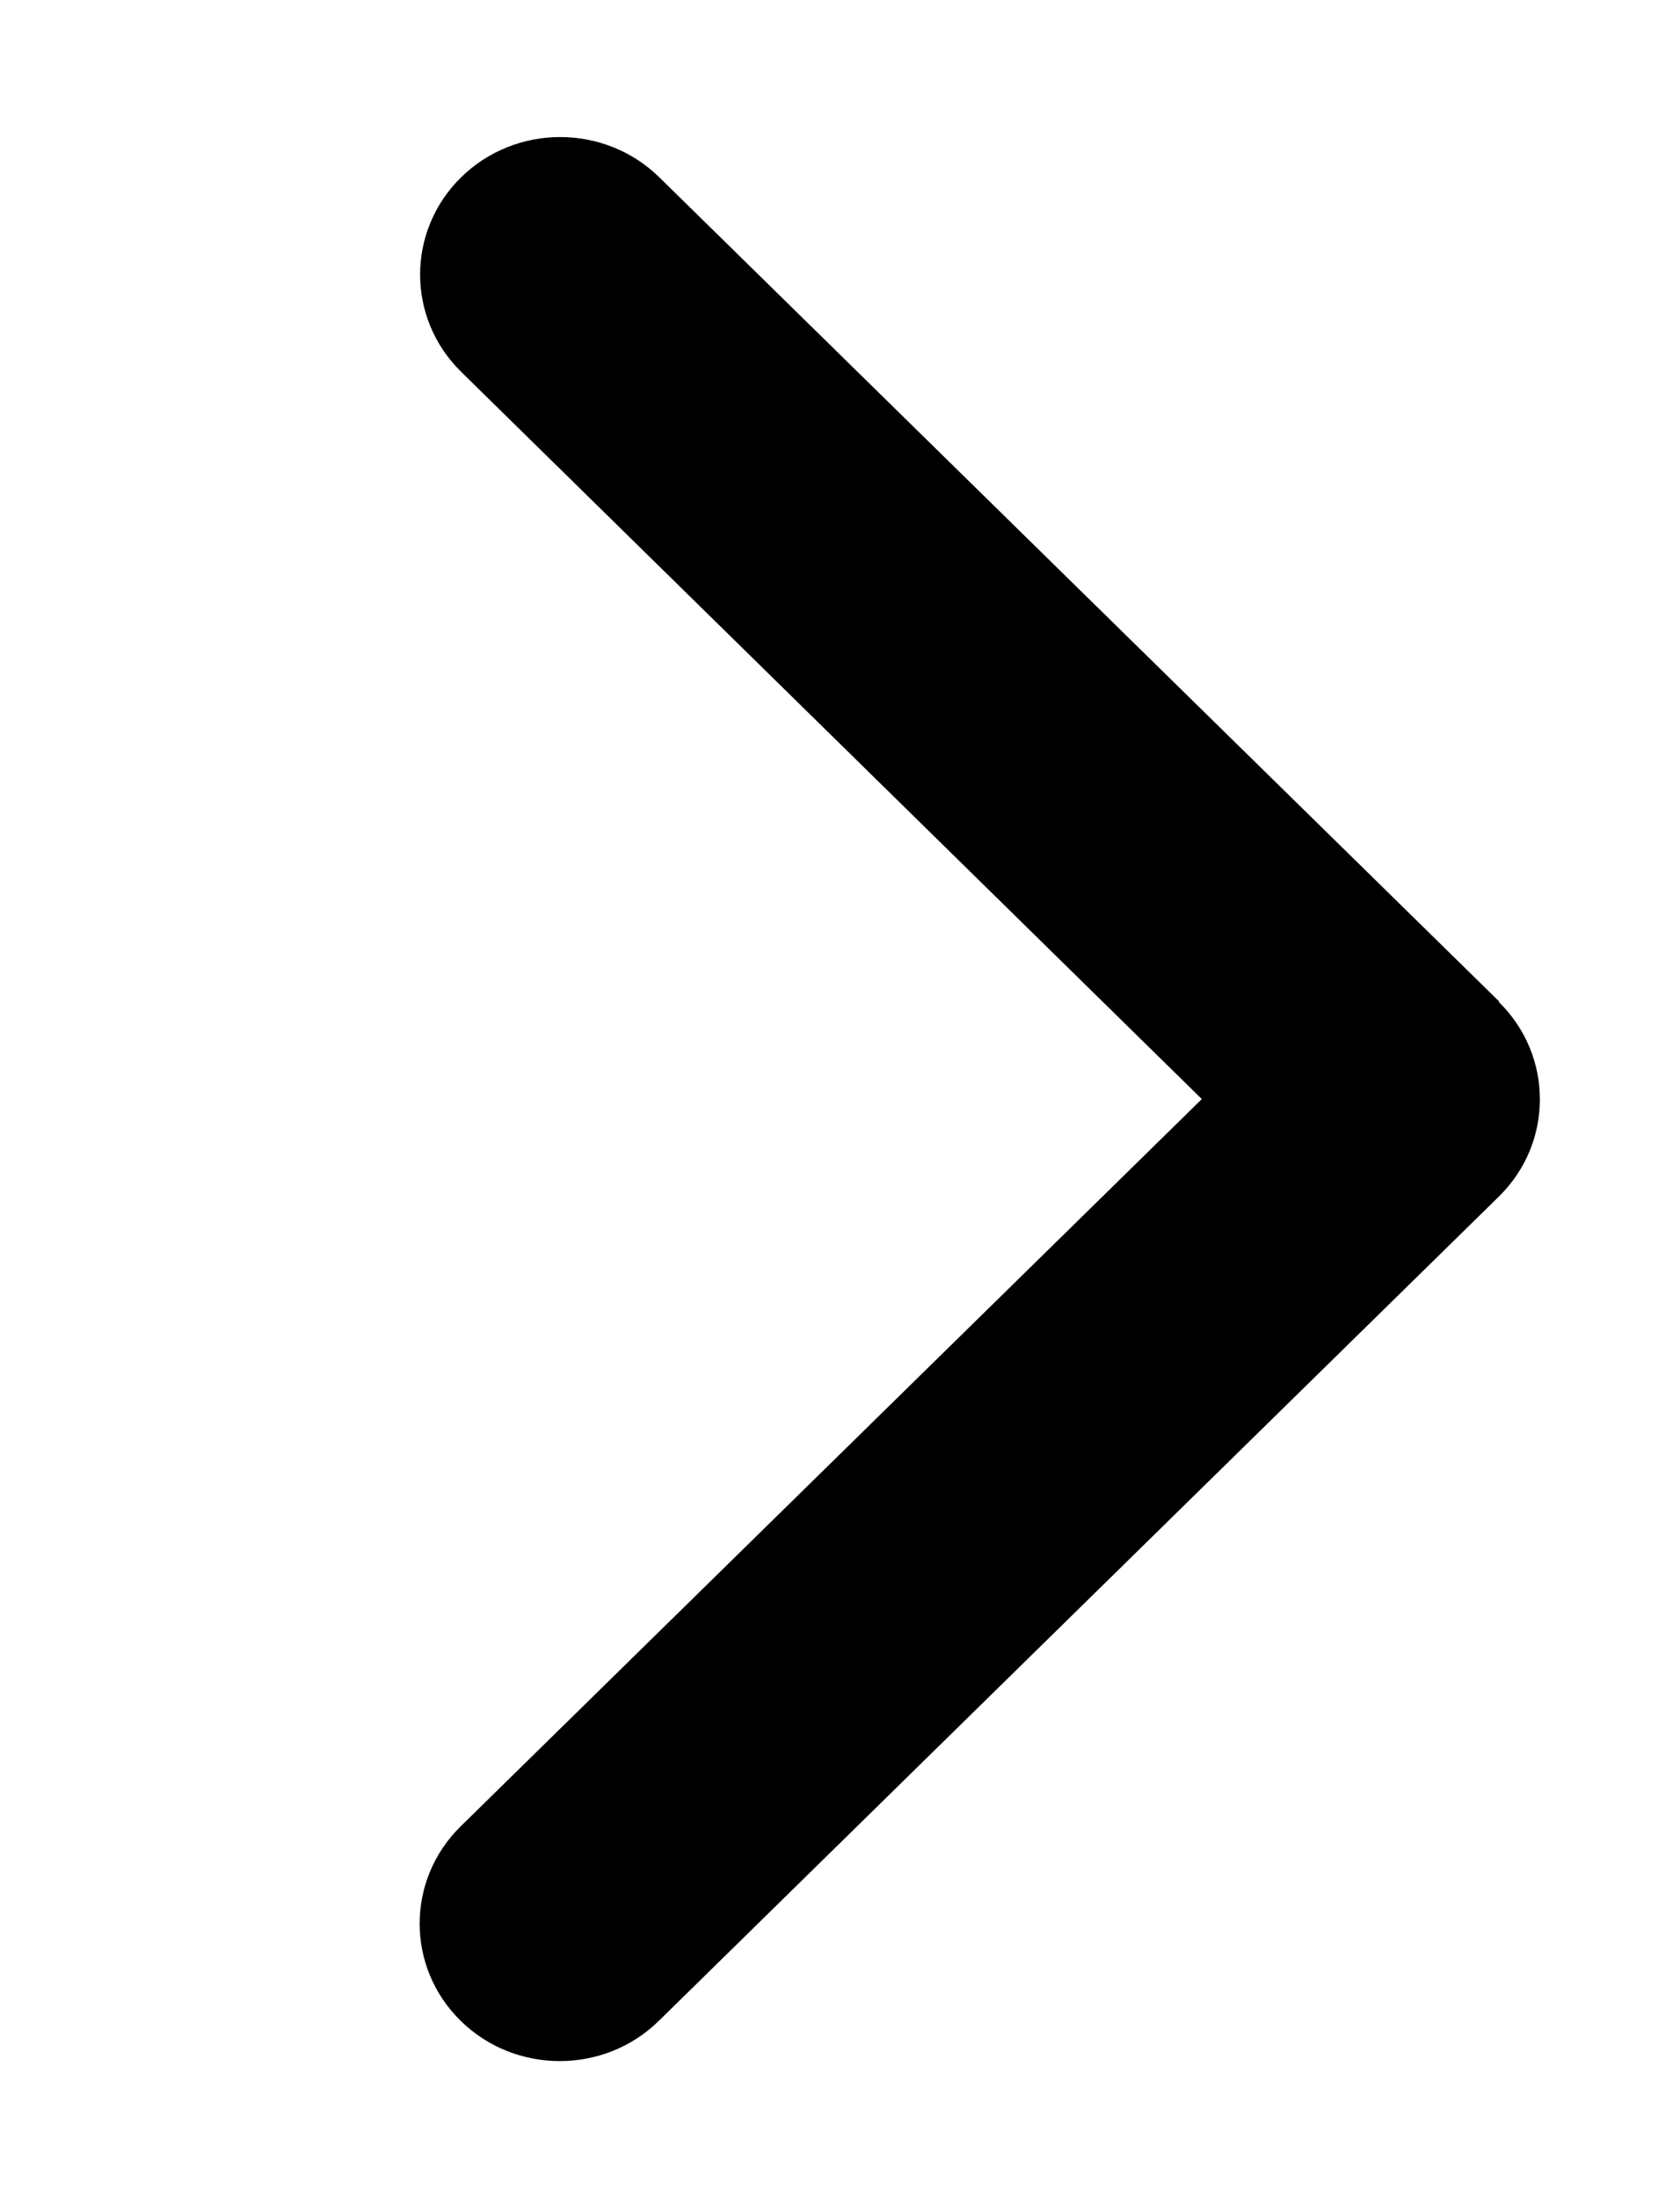 <svg width="52" height="68" viewBox="0 0 52 68" fill="none" xmlns="http://www.w3.org/2000/svg">
<path d="M46.394 30.998C48.086 32.658 48.086 35.355 46.394 37.015L20.393 62.515C18.701 64.175 15.952 64.175 14.259 62.515C12.566 60.855 12.566 58.158 14.259 56.498L37.199 34L14.273 11.502C12.58 9.841 12.58 7.145 14.273 5.485C15.965 3.825 18.714 3.825 20.407 5.485L46.407 30.985L46.394 30.998Z" fill="black"/>
</svg>
